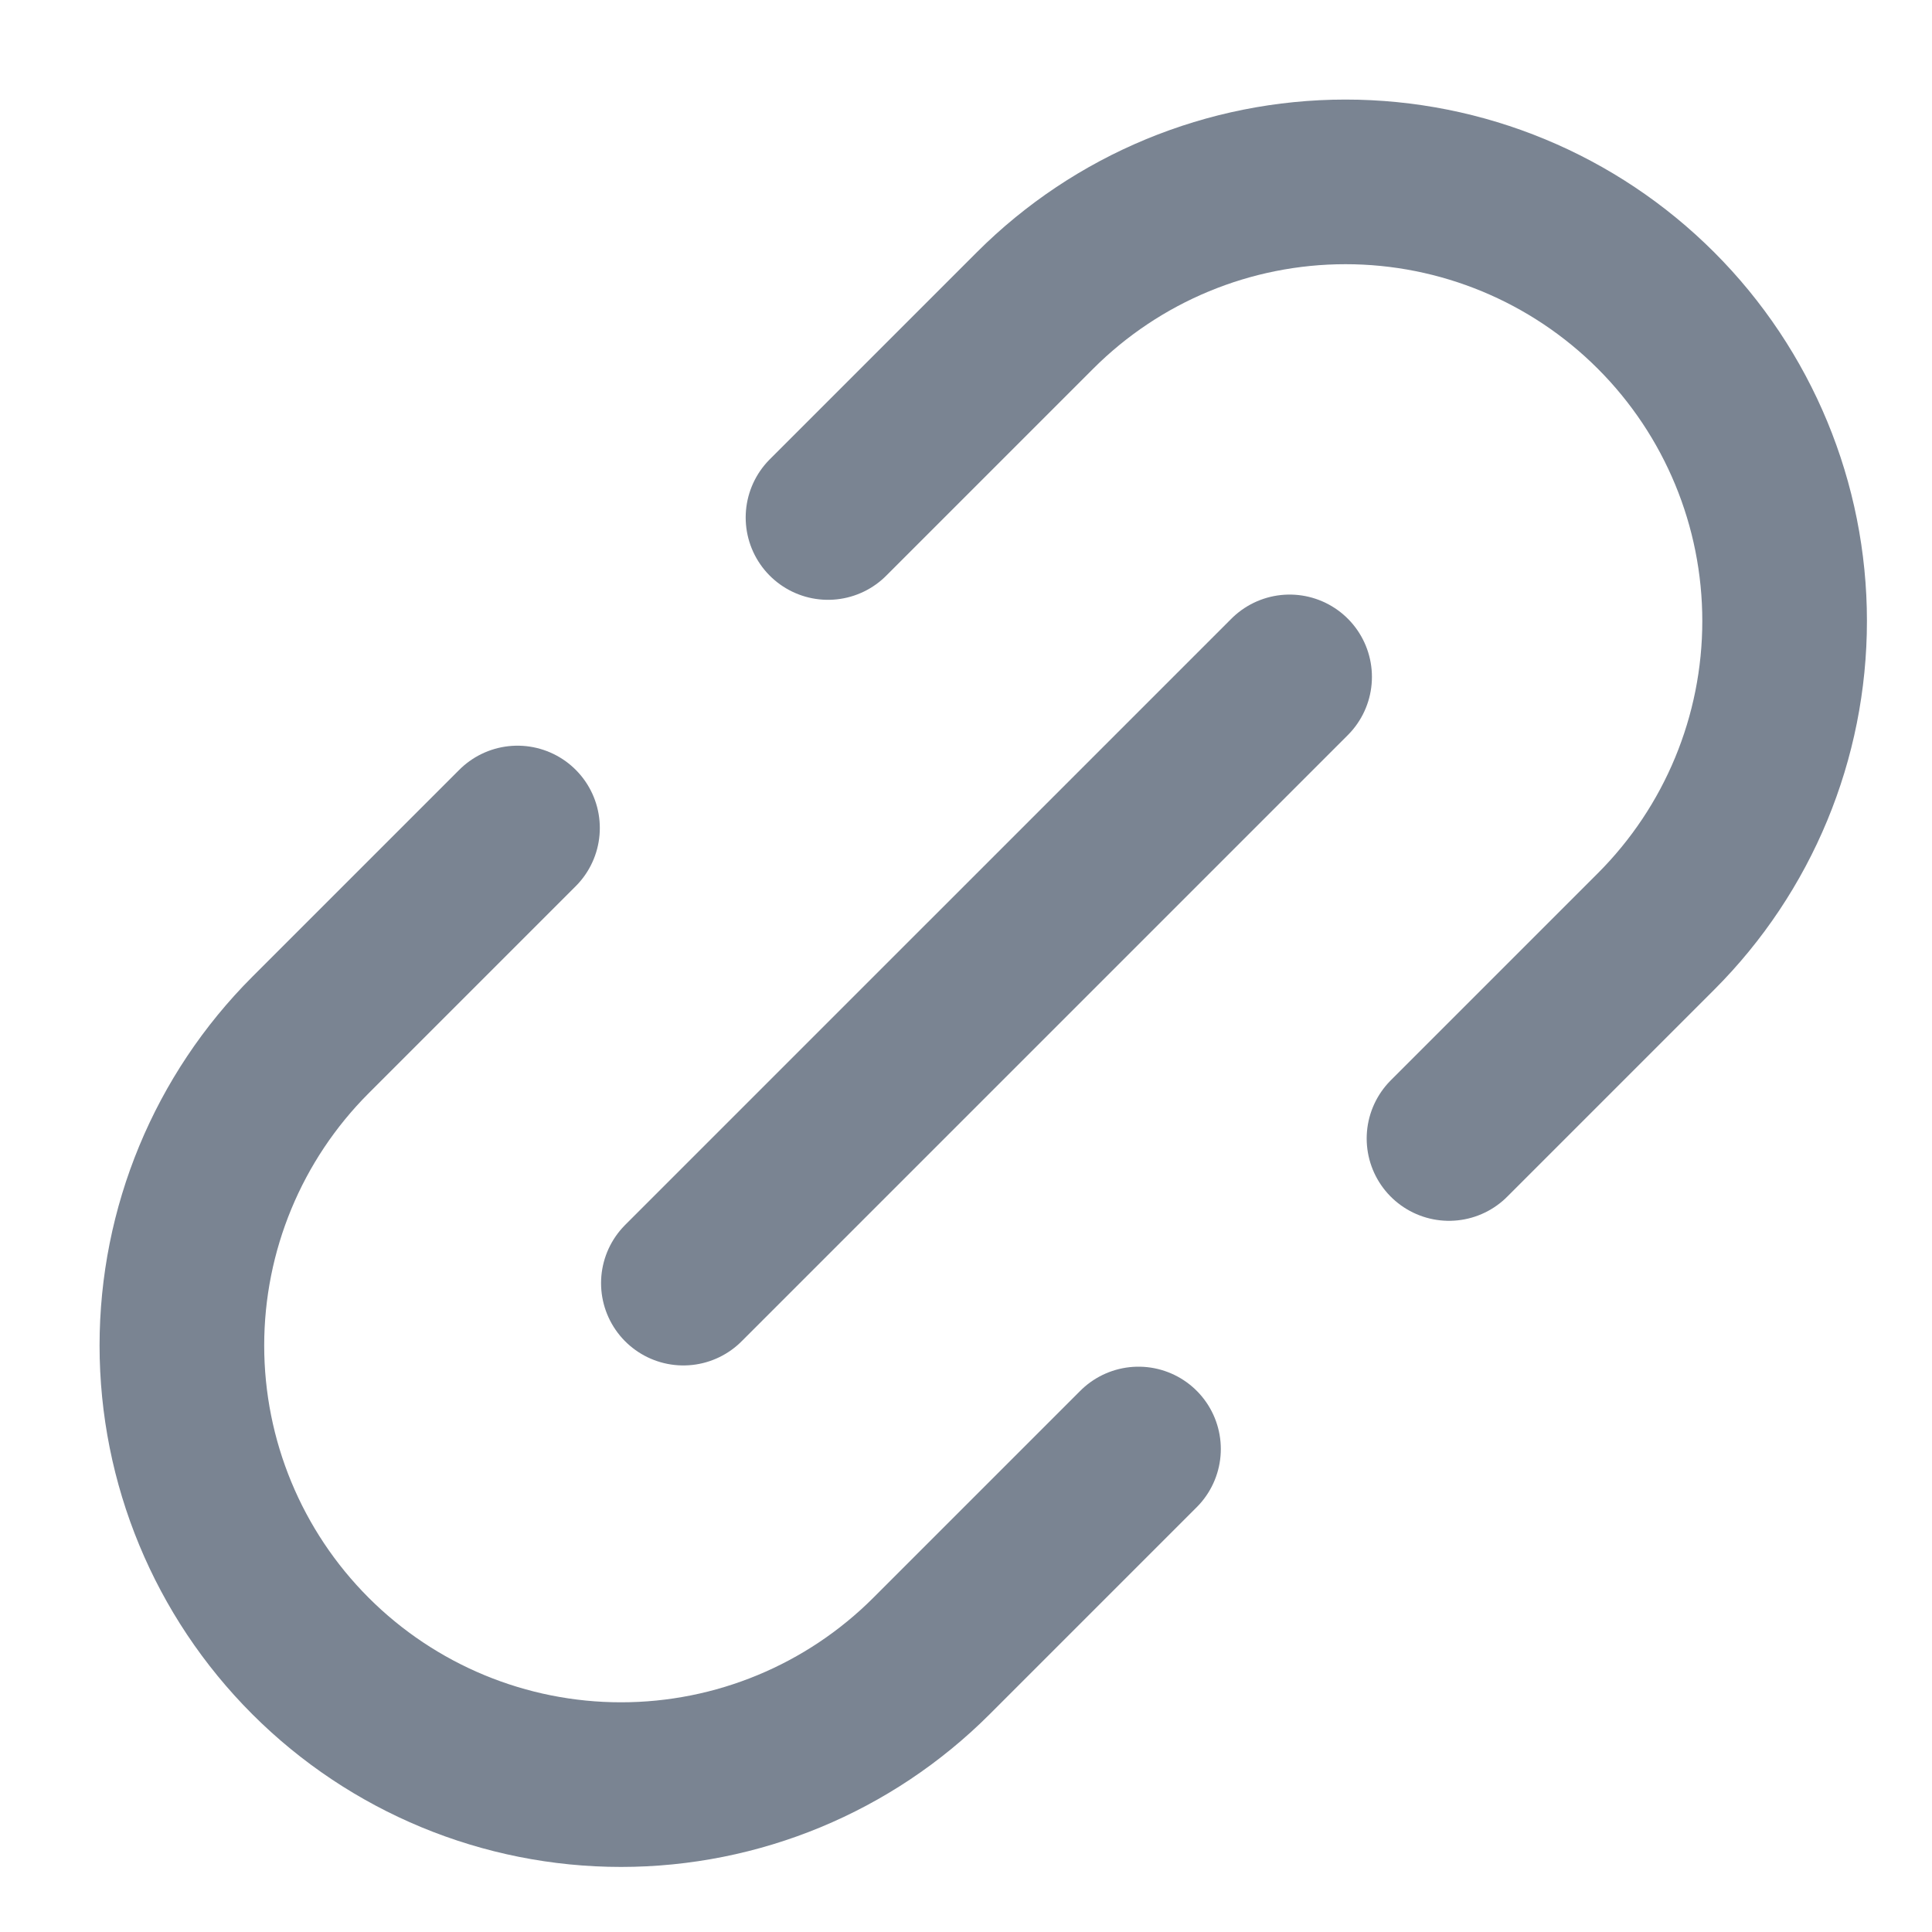 <svg width="14" height="14" viewBox="0 0 14 14" fill="none" xmlns="http://www.w3.org/2000/svg">
<path d="M8.25 10.5L6.75 12C6.153 12.597 5.344 12.932 4.5 12.932C3.656 12.932 2.847 12.597 2.25 12C1.653 11.403 1.318 10.594 1.318 9.75C1.318 8.906 1.653 8.097 2.25 7.5L3.75 6M6 3.75L7.5 2.25C8.097 1.653 8.906 1.318 9.75 1.318C10.594 1.318 11.403 1.653 12 2.25C12.597 2.847 12.932 3.656 12.932 4.5C12.932 5.344 12.597 6.153 12 6.75L10.5 8.25M4.952 9.298L9.345 4.905" stroke="#7A8492" stroke-width="1.193" stroke-linecap="round" stroke-linejoin="round"/>
</svg>
